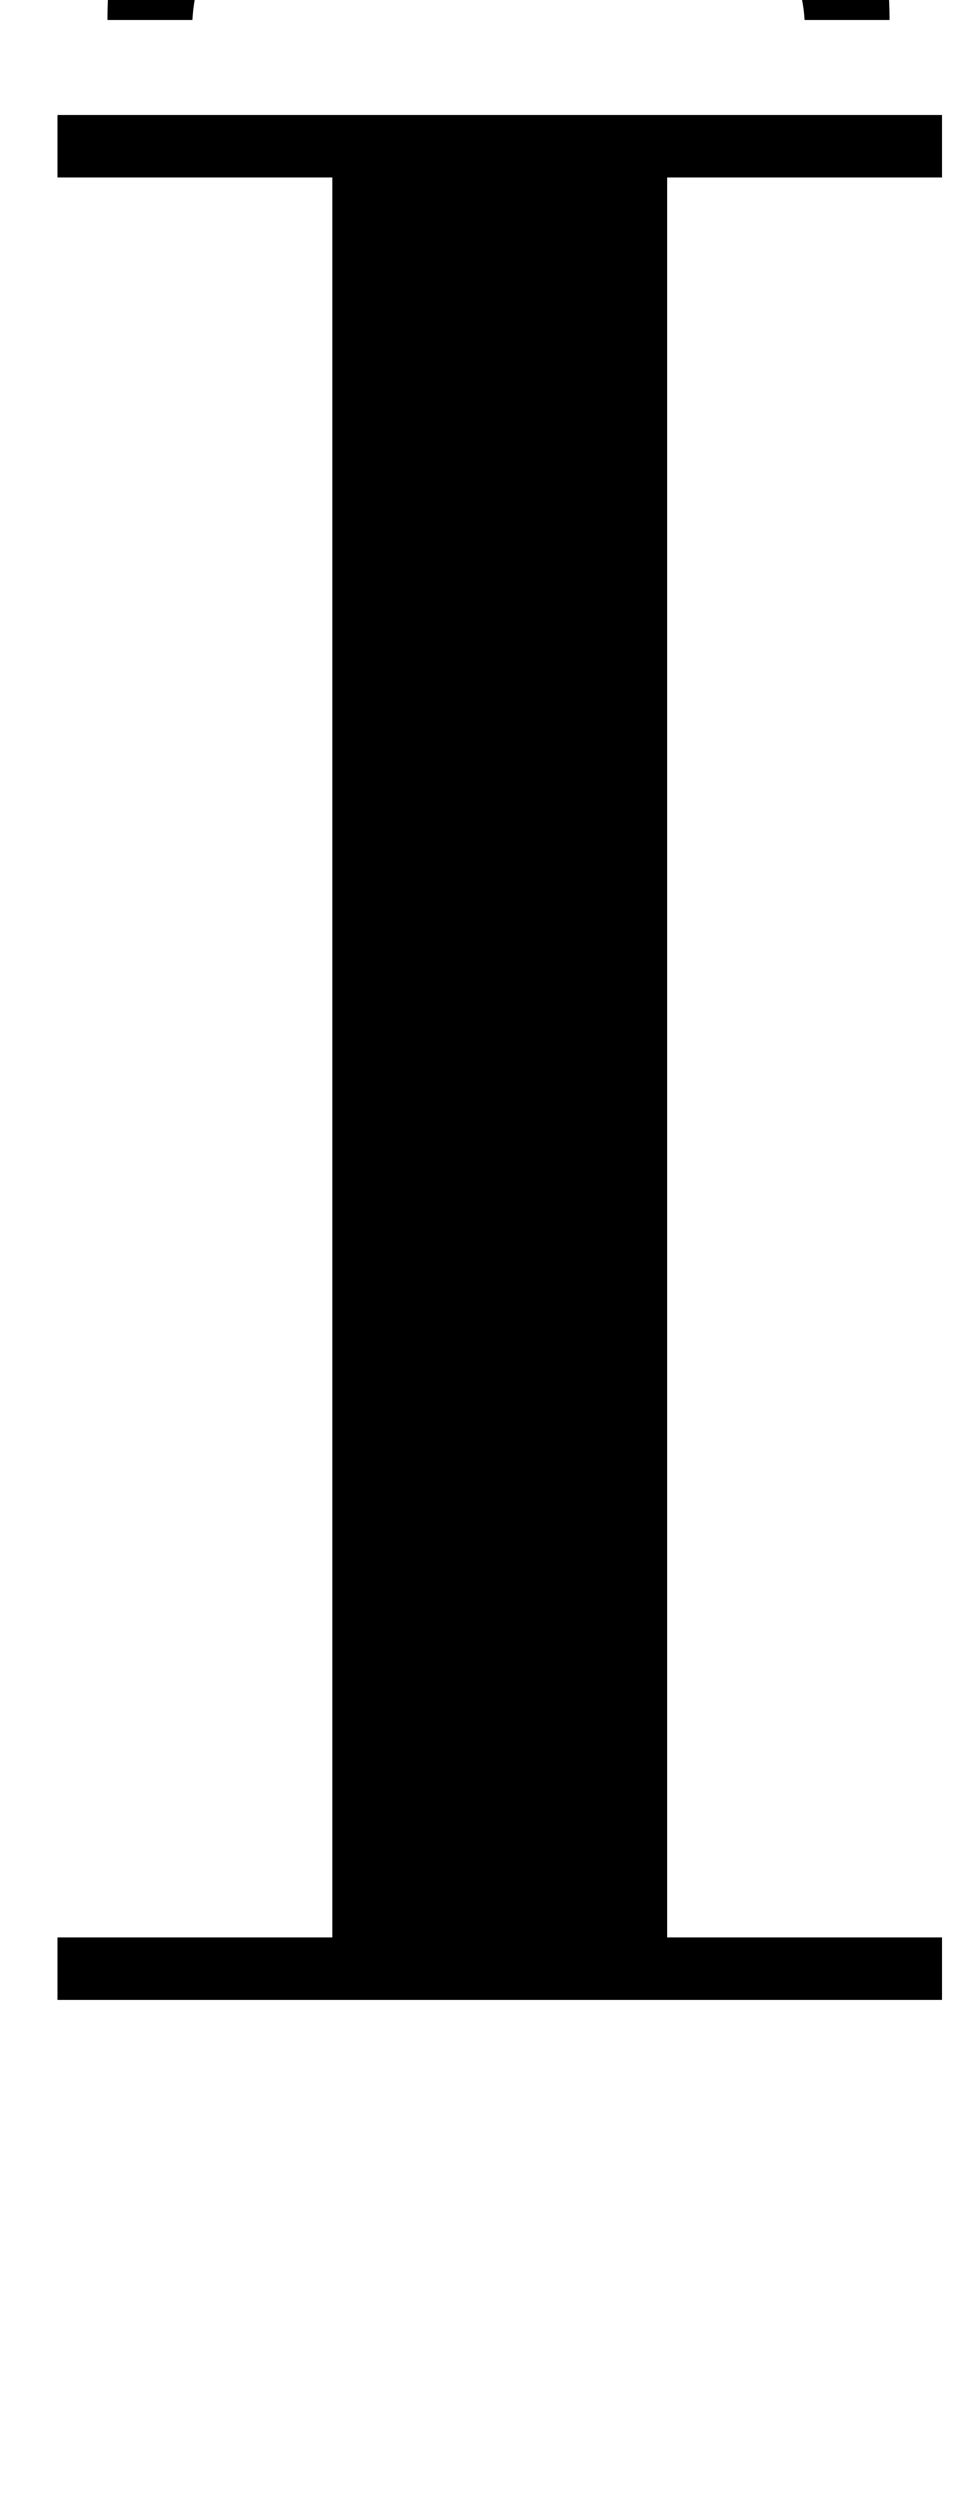 <?xml version="1.0" standalone="no"?>
<!DOCTYPE svg PUBLIC "-//W3C//DTD SVG 1.1//EN" "http://www.w3.org/Graphics/SVG/1.1/DTD/svg11.dtd" >
<svg xmlns="http://www.w3.org/2000/svg" xmlns:xlink="http://www.w3.org/1999/xlink" version="1.1" viewBox="-10 0 389 1000">
  <g transform="matrix(1 0 0 -1 0 800)">
   <path fill="currentColor"
d="M13 754h354v-25h-110v-704h110v-25h-354v25h110v704h-110v25zM33 792q0 61 39.5 96.5t117.5 35.5q80 0 118 -37t38 -95h-34q-2 33 -36 48.5t-88 15.5q-53 0 -86 -14.5t-35 -49.5h-34z" />
  </g>

</svg>

